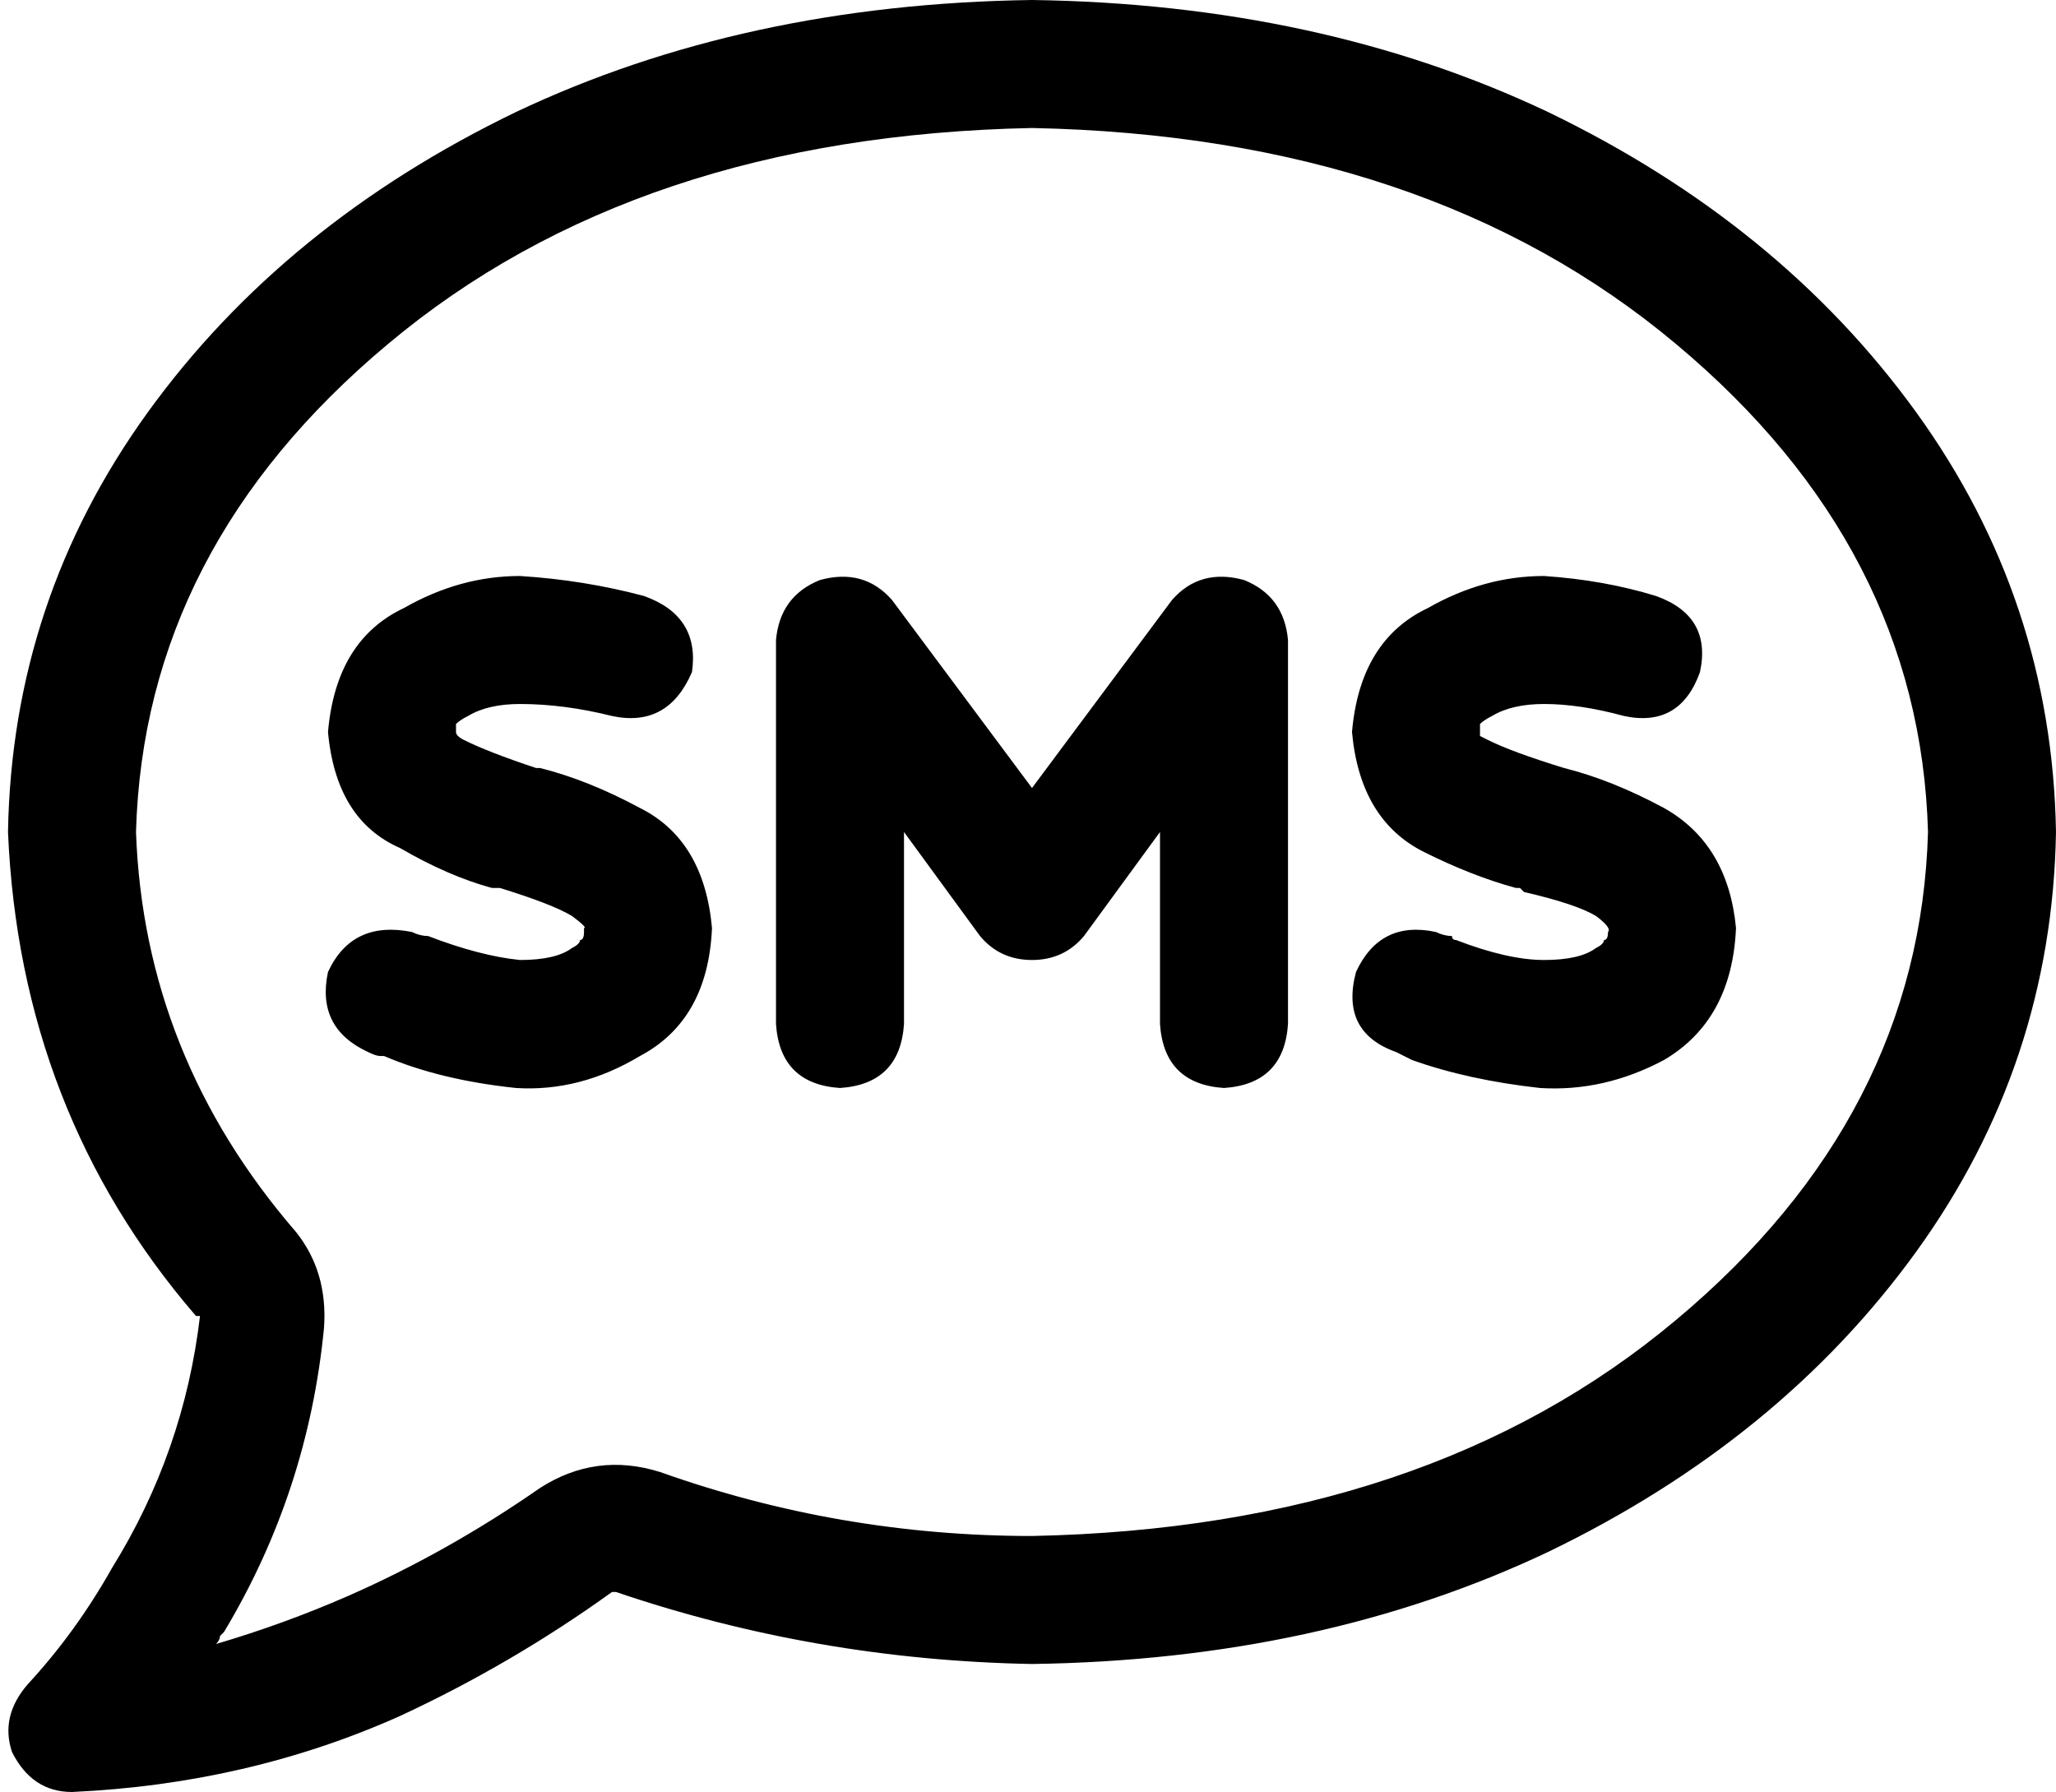 <svg xmlns="http://www.w3.org/2000/svg" viewBox="0 0 514 448">
    <path d="M 34 208 Q 36 137 97 86 L 97 86 Q 159 34 258 32 Q 357 34 419 86 Q 480 137 482 208 Q 480 279 419 330 Q 357 382 258 384 Q 210 384 165 368 Q 149 363 135 372 Q 112 388 87 399 L 93 414 L 87 399 Q 71 406 54 411 Q 55 410 55 409 Q 55 409 56 408 Q 77 373 81 332 Q 82 318 74 308 Q 36 264 34 208 L 34 208 Z M 258 0 Q 186 1 129 28 L 129 28 Q 71 56 37 103 L 37 103 Q 3 150 2 208 Q 5 278 49 329 Q 49 329 49 329 Q 49 329 50 329 Q 46 363 28 392 Q 19 408 7 421 Q 0 429 3 438 Q 8 448 18 448 Q 62 446 100 429 Q 128 416 153 398 Q 154 398 154 398 Q 204 415 258 416 Q 330 415 387 388 Q 445 360 479 313 Q 513 266 514 208 Q 513 150 479 103 Q 445 56 387 28 Q 330 1 258 0 L 258 0 Z M 205 145 Q 195 149 194 160 L 194 256 Q 195 271 210 272 Q 225 271 226 256 L 226 208 L 245 234 Q 250 240 258 240 Q 266 240 271 234 L 290 208 L 290 256 Q 291 271 306 272 Q 321 271 322 256 L 322 160 Q 321 149 311 145 Q 300 142 293 150 L 258 197 L 223 150 Q 216 142 205 145 L 205 145 Z M 114 183 Q 114 181 114 181 Q 114 181 114 181 Q 115 180 117 179 Q 122 176 130 176 Q 141 176 153 179 Q 167 182 173 168 Q 175 154 161 149 Q 146 145 130 144 Q 115 144 101 152 Q 84 160 82 183 Q 84 205 100 212 Q 112 219 123 222 Q 124 222 124 222 L 124 222 L 125 222 Q 138 226 143 229 Q 147 232 146 232 L 146 233 Q 146 235 145 235 Q 145 236 143 237 Q 139 240 130 240 Q 120 239 107 234 Q 107 234 107 234 L 107 234 L 107 234 L 107 234 Q 105 234 103 233 Q 88 230 82 243 Q 79 257 92 263 Q 94 264 95 264 Q 95 264 96 264 L 96 264 L 96 264 Q 96 264 96 264 Q 110 270 129 272 Q 145 273 160 264 Q 177 255 178 232 Q 176 210 160 202 Q 147 195 135 192 L 134 192 Q 122 188 116 185 Q 114 184 114 183 Q 114 183 114 183 Q 114 183 114 183 Q 114 183 114 183 L 114 183 Z M 370 183 Q 370 181 370 181 Q 370 181 370 181 Q 371 180 373 179 Q 378 176 386 176 Q 395 176 406 179 Q 420 182 425 168 Q 428 154 414 149 Q 401 145 386 144 Q 371 144 357 152 Q 340 160 338 183 Q 340 205 356 213 Q 368 219 379 222 Q 380 222 380 222 L 380 222 L 381 223 Q 394 226 399 229 Q 403 232 402 233 L 402 233 Q 402 235 401 235 Q 401 236 399 237 Q 395 240 386 240 Q 377 240 364 235 L 364 235 L 364 235 L 364 235 Q 363 235 363 234 Q 361 234 359 233 Q 345 230 339 243 Q 335 258 349 263 Q 351 264 353 265 L 353 265 Q 353 265 353 265 Q 367 270 385 272 Q 401 273 416 265 Q 433 255 434 232 Q 432 211 416 202 Q 403 195 391 192 L 391 192 Q 378 188 372 185 Q 370 184 370 184 Q 370 184 370 184 Q 370 183 370 183 Q 370 183 370 183 L 370 183 Z"/>
</svg>
